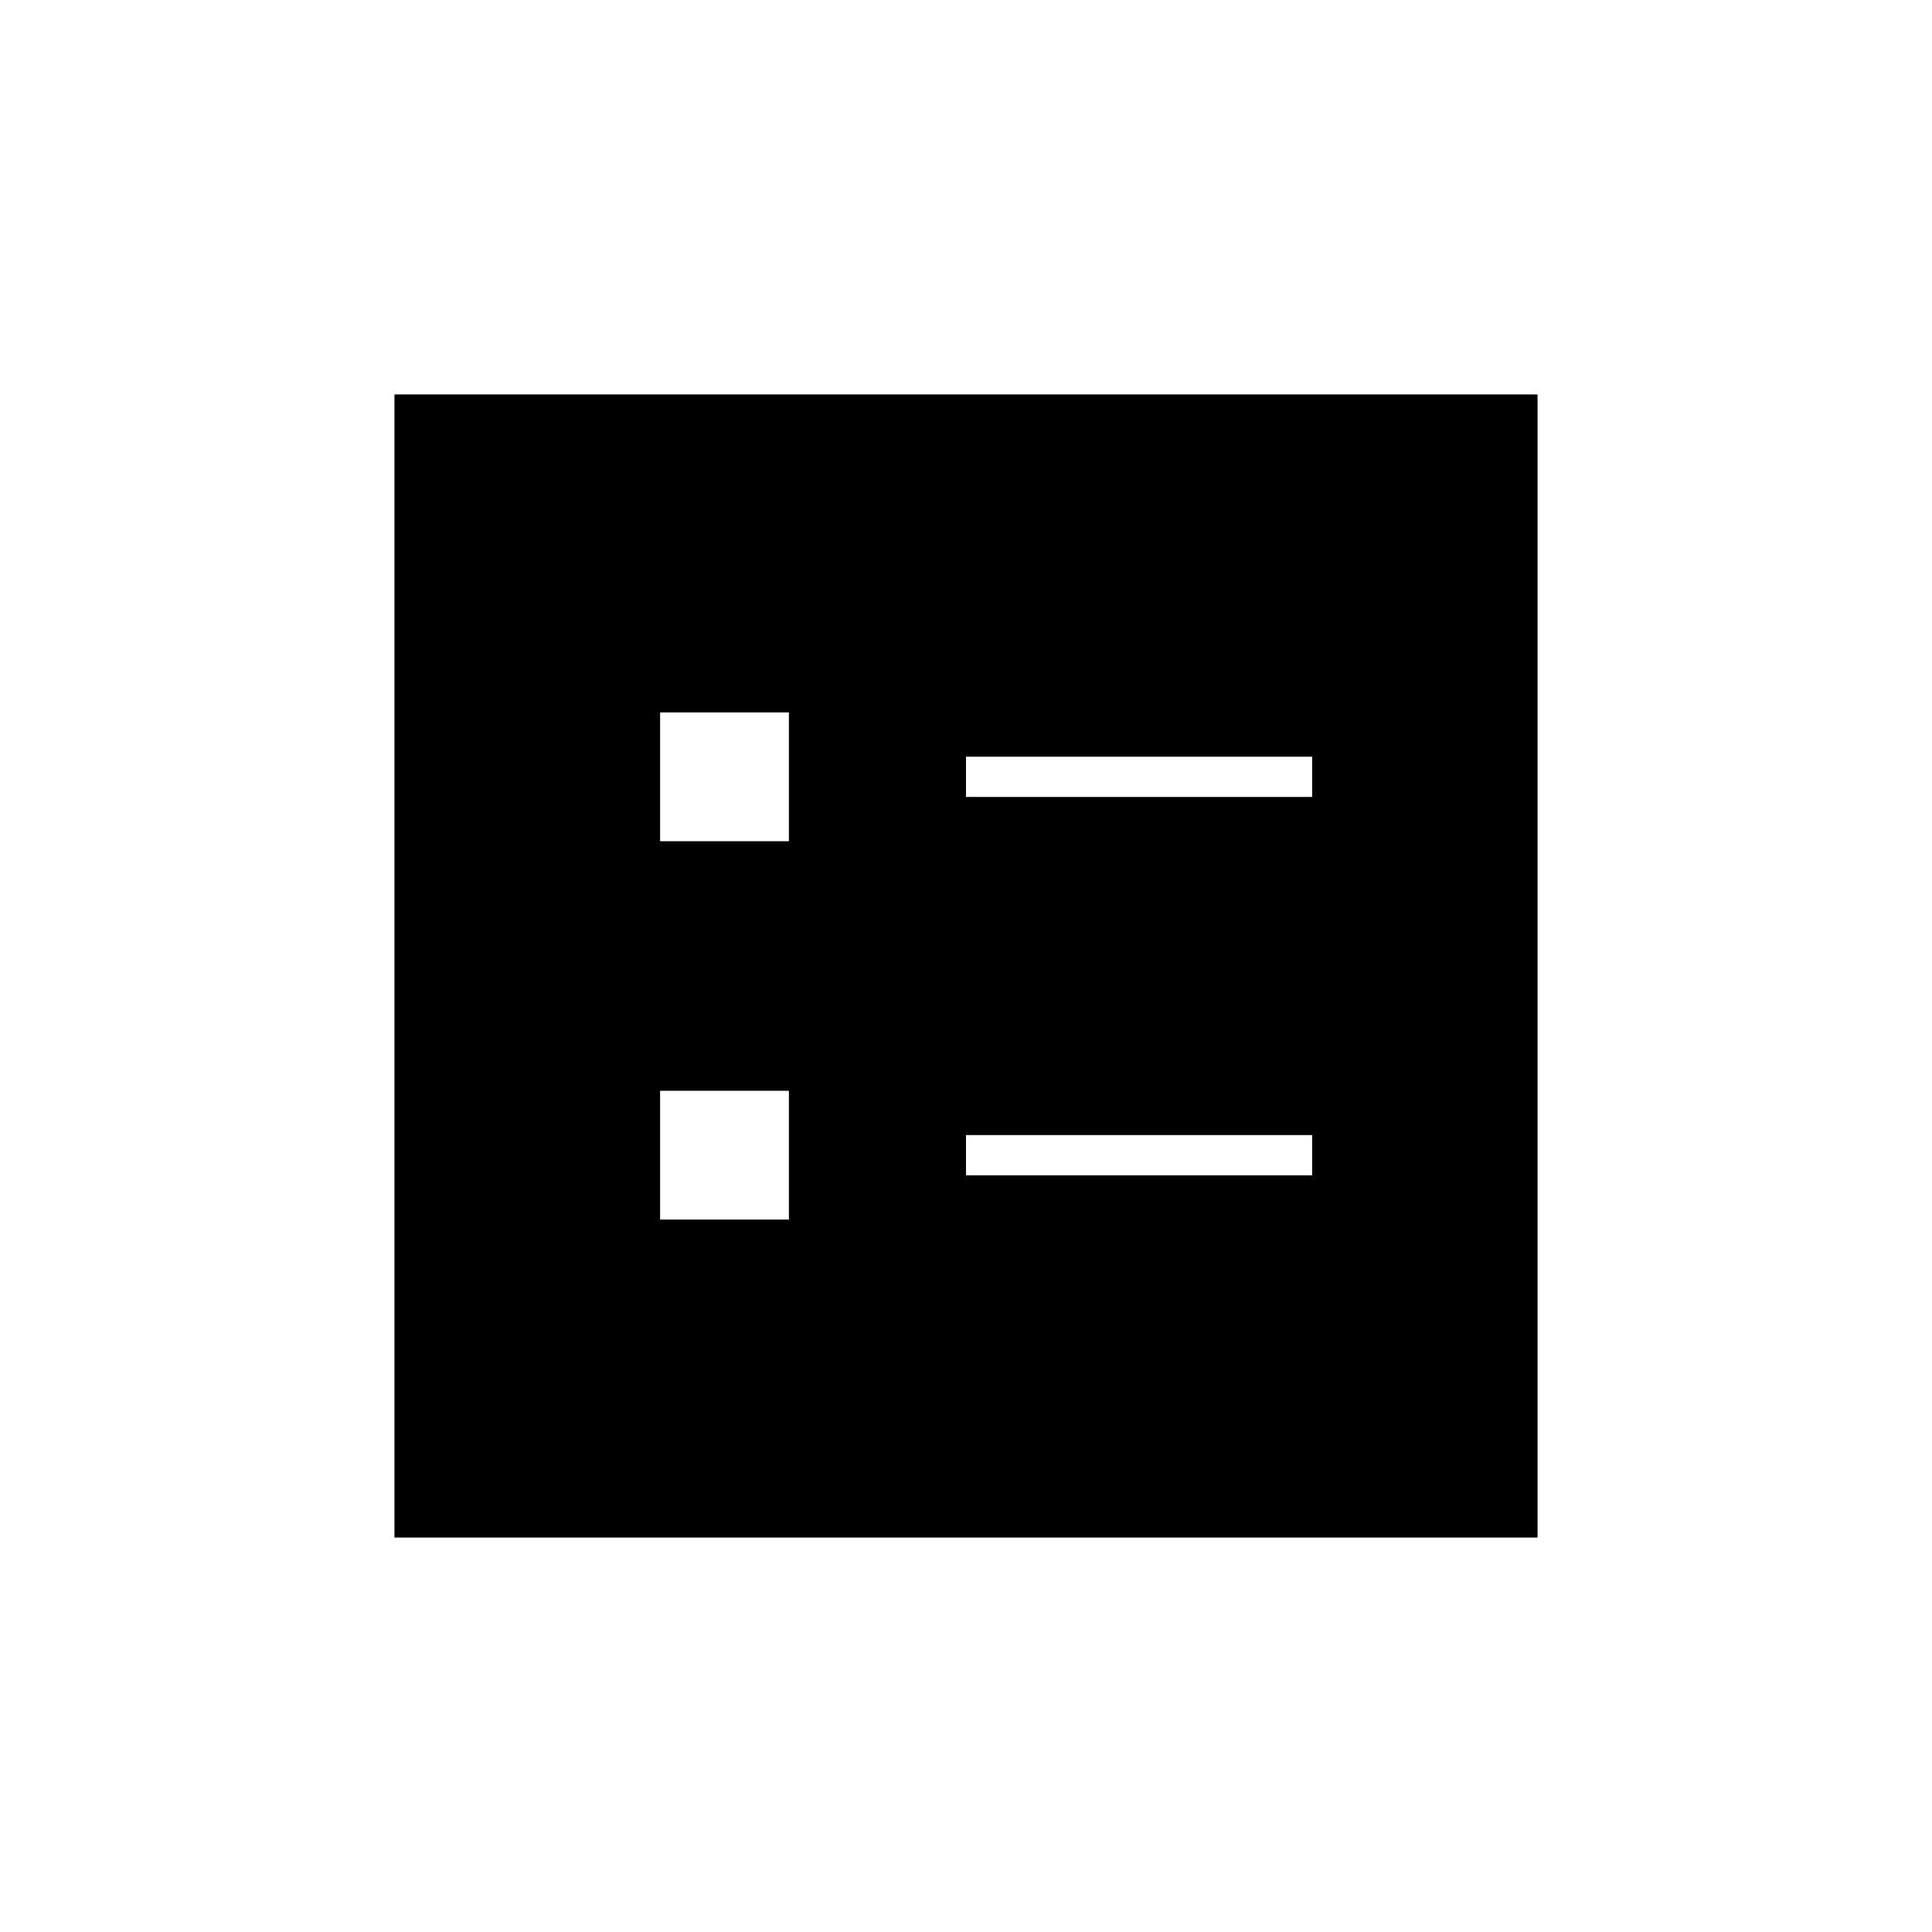 <svg xmlns="http://www.w3.org/2000/svg" height="20" viewBox="0 -960 960 960" width="20"><path d="M480-564h172v-20H480v20Zm0 188h172v-20H480v20ZM328-542h64v-64h-64v64Zm0 188h64v-64h-64v64ZM196-196v-568h568v568H196Z"/></svg>